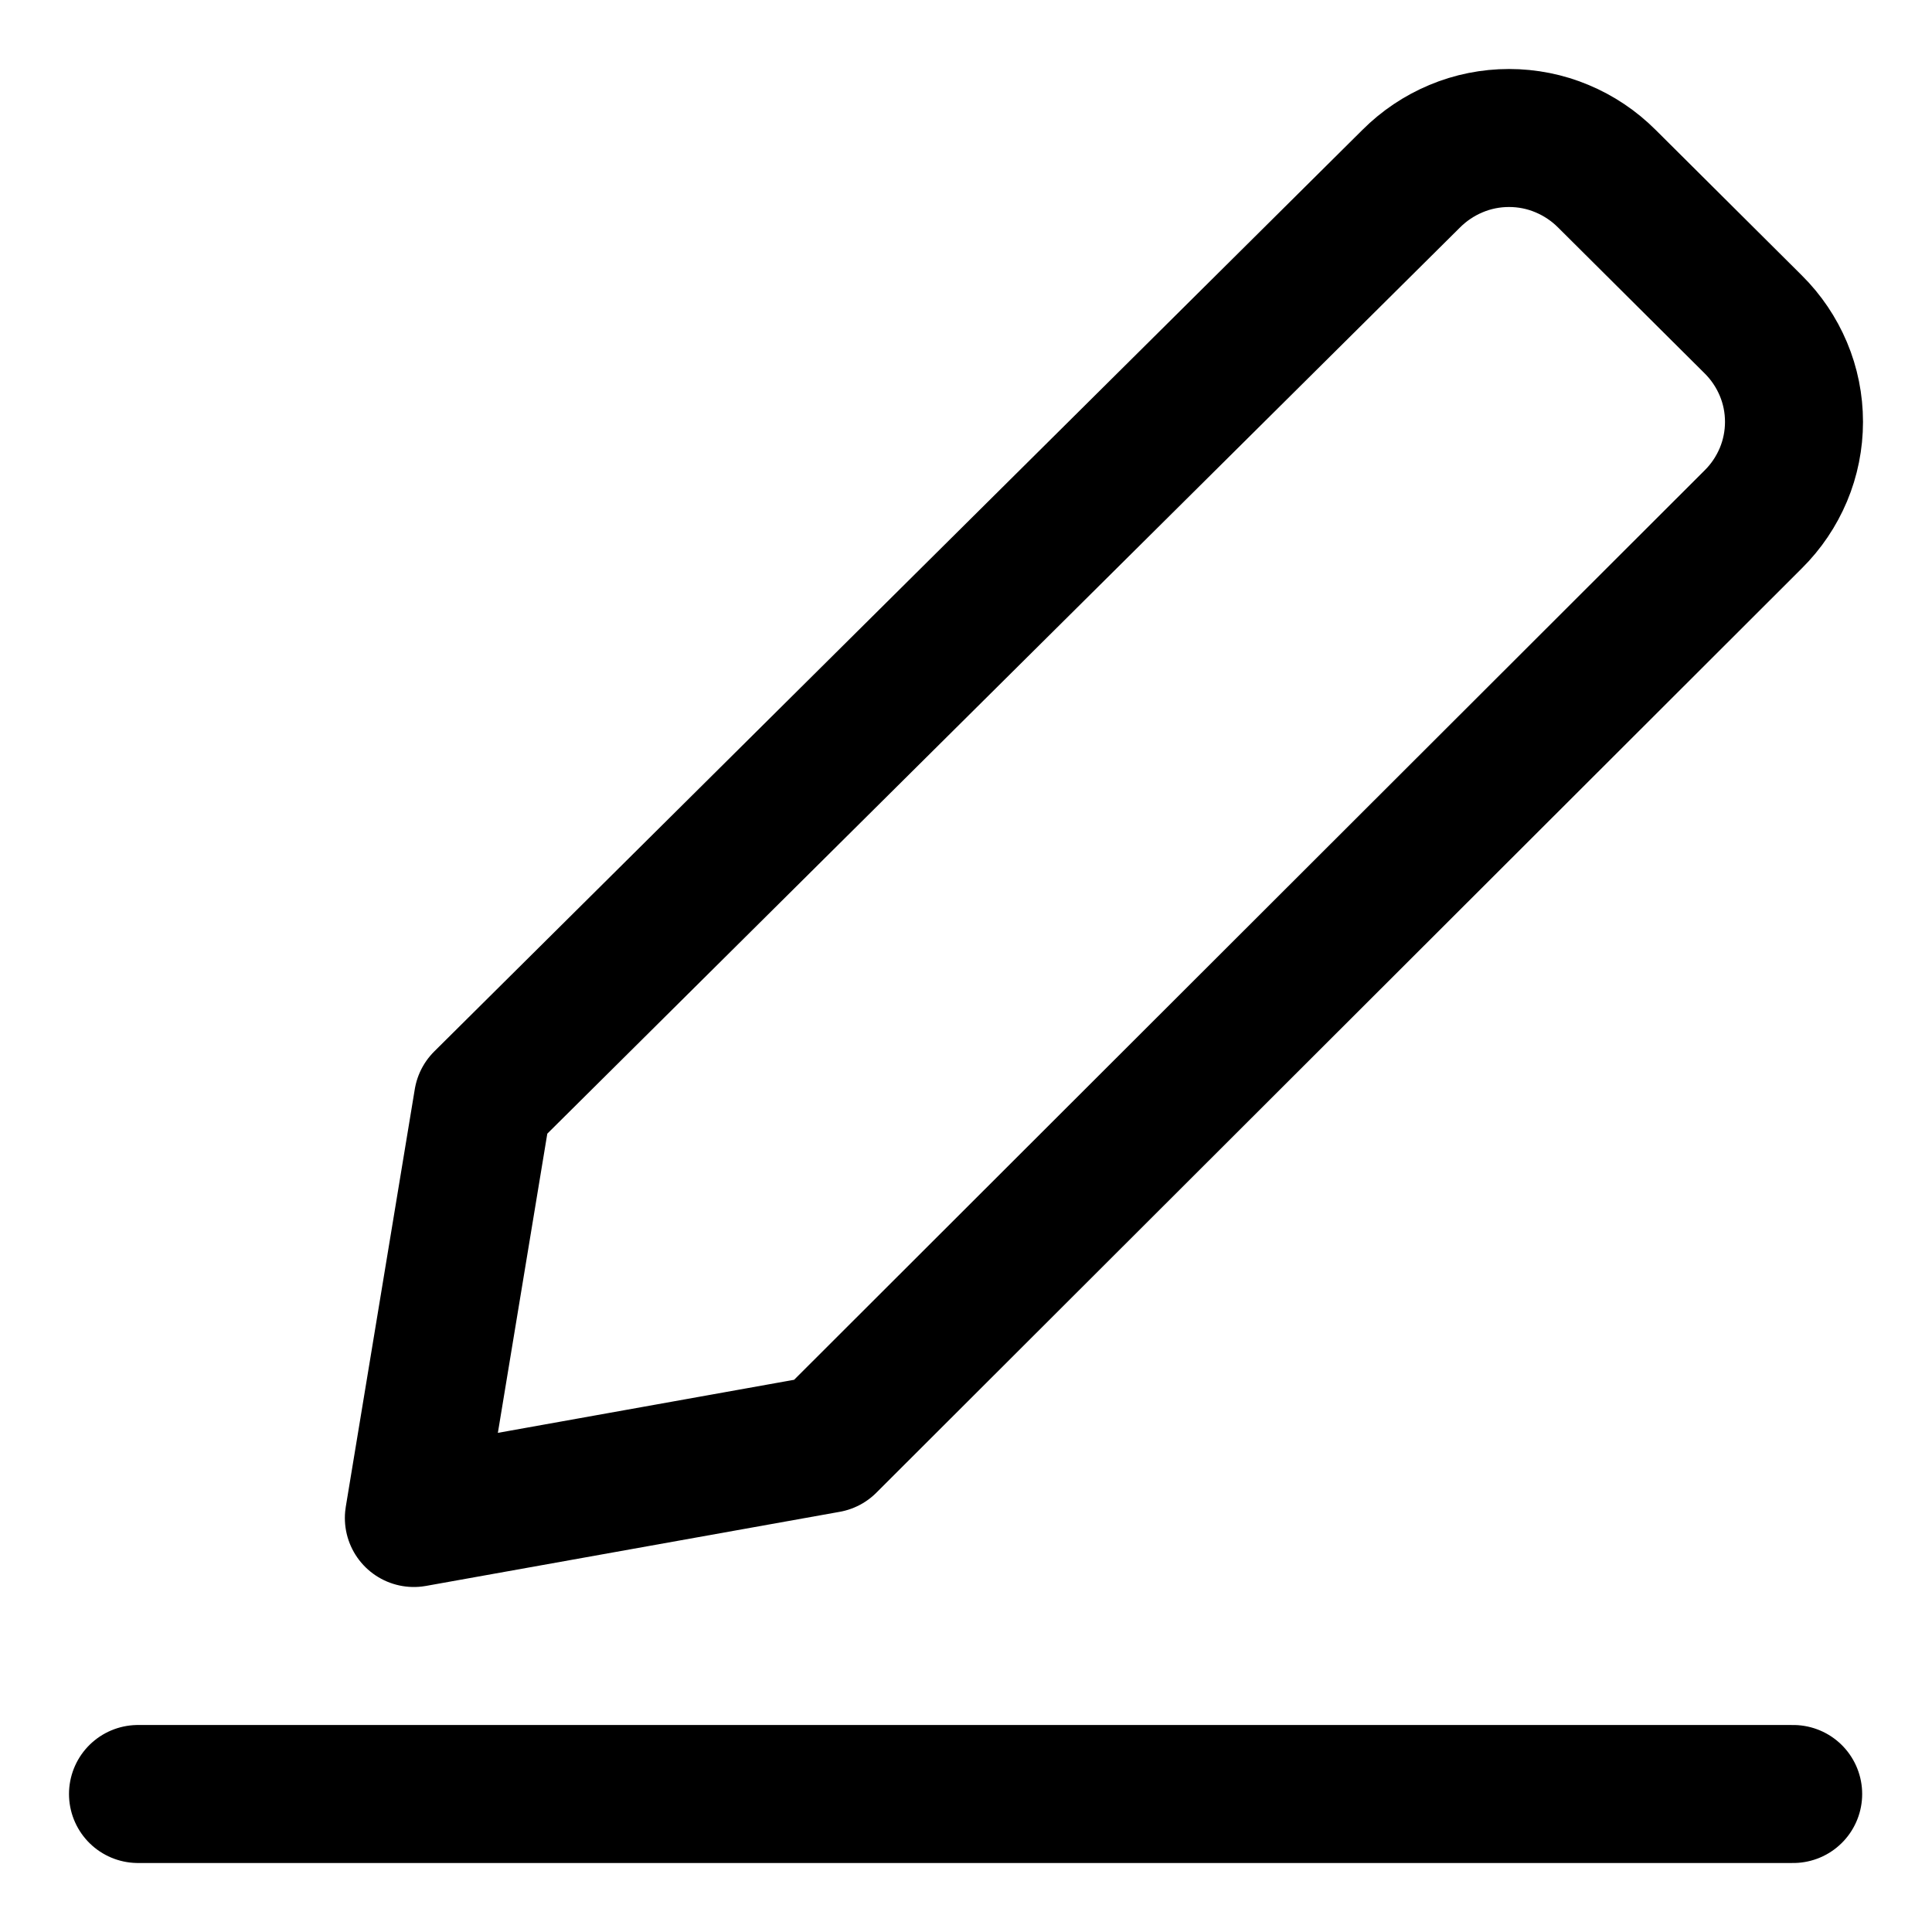 <svg xmlns="http://www.w3.org/2000/svg" fill="none" viewBox="0 0 14 14"><g id="pencil-line--edit-edition-form-pen-text-write"><path id="Vector" stroke="#000000" stroke-linecap="round" stroke-linejoin="round" d="M1 13h11.994" stroke-width="1"></path><path id="Vector_2" stroke="#000000" stroke-linecap="round" stroke-linejoin="round" d="M5.997 10.463 2.999 11l0.5 -3.026 6.727 -6.679c0.093 -0.093 0.203 -0.167 0.325 -0.218C10.672 1.026 10.803 1 10.935 1c0.132 0 0.263 0.026 0.384 0.077 0.122 0.051 0.232 0.125 0.325 0.218l1.06 1.055c0.094 0.093 0.168 0.203 0.219 0.324 0.051 0.121 0.077 0.251 0.077 0.383 0 0.131 -0.026 0.262 -0.077 0.383 -0.051 0.121 -0.125 0.231 -0.219 0.324l-6.707 6.699Z" stroke-width="1"></path></g></svg>